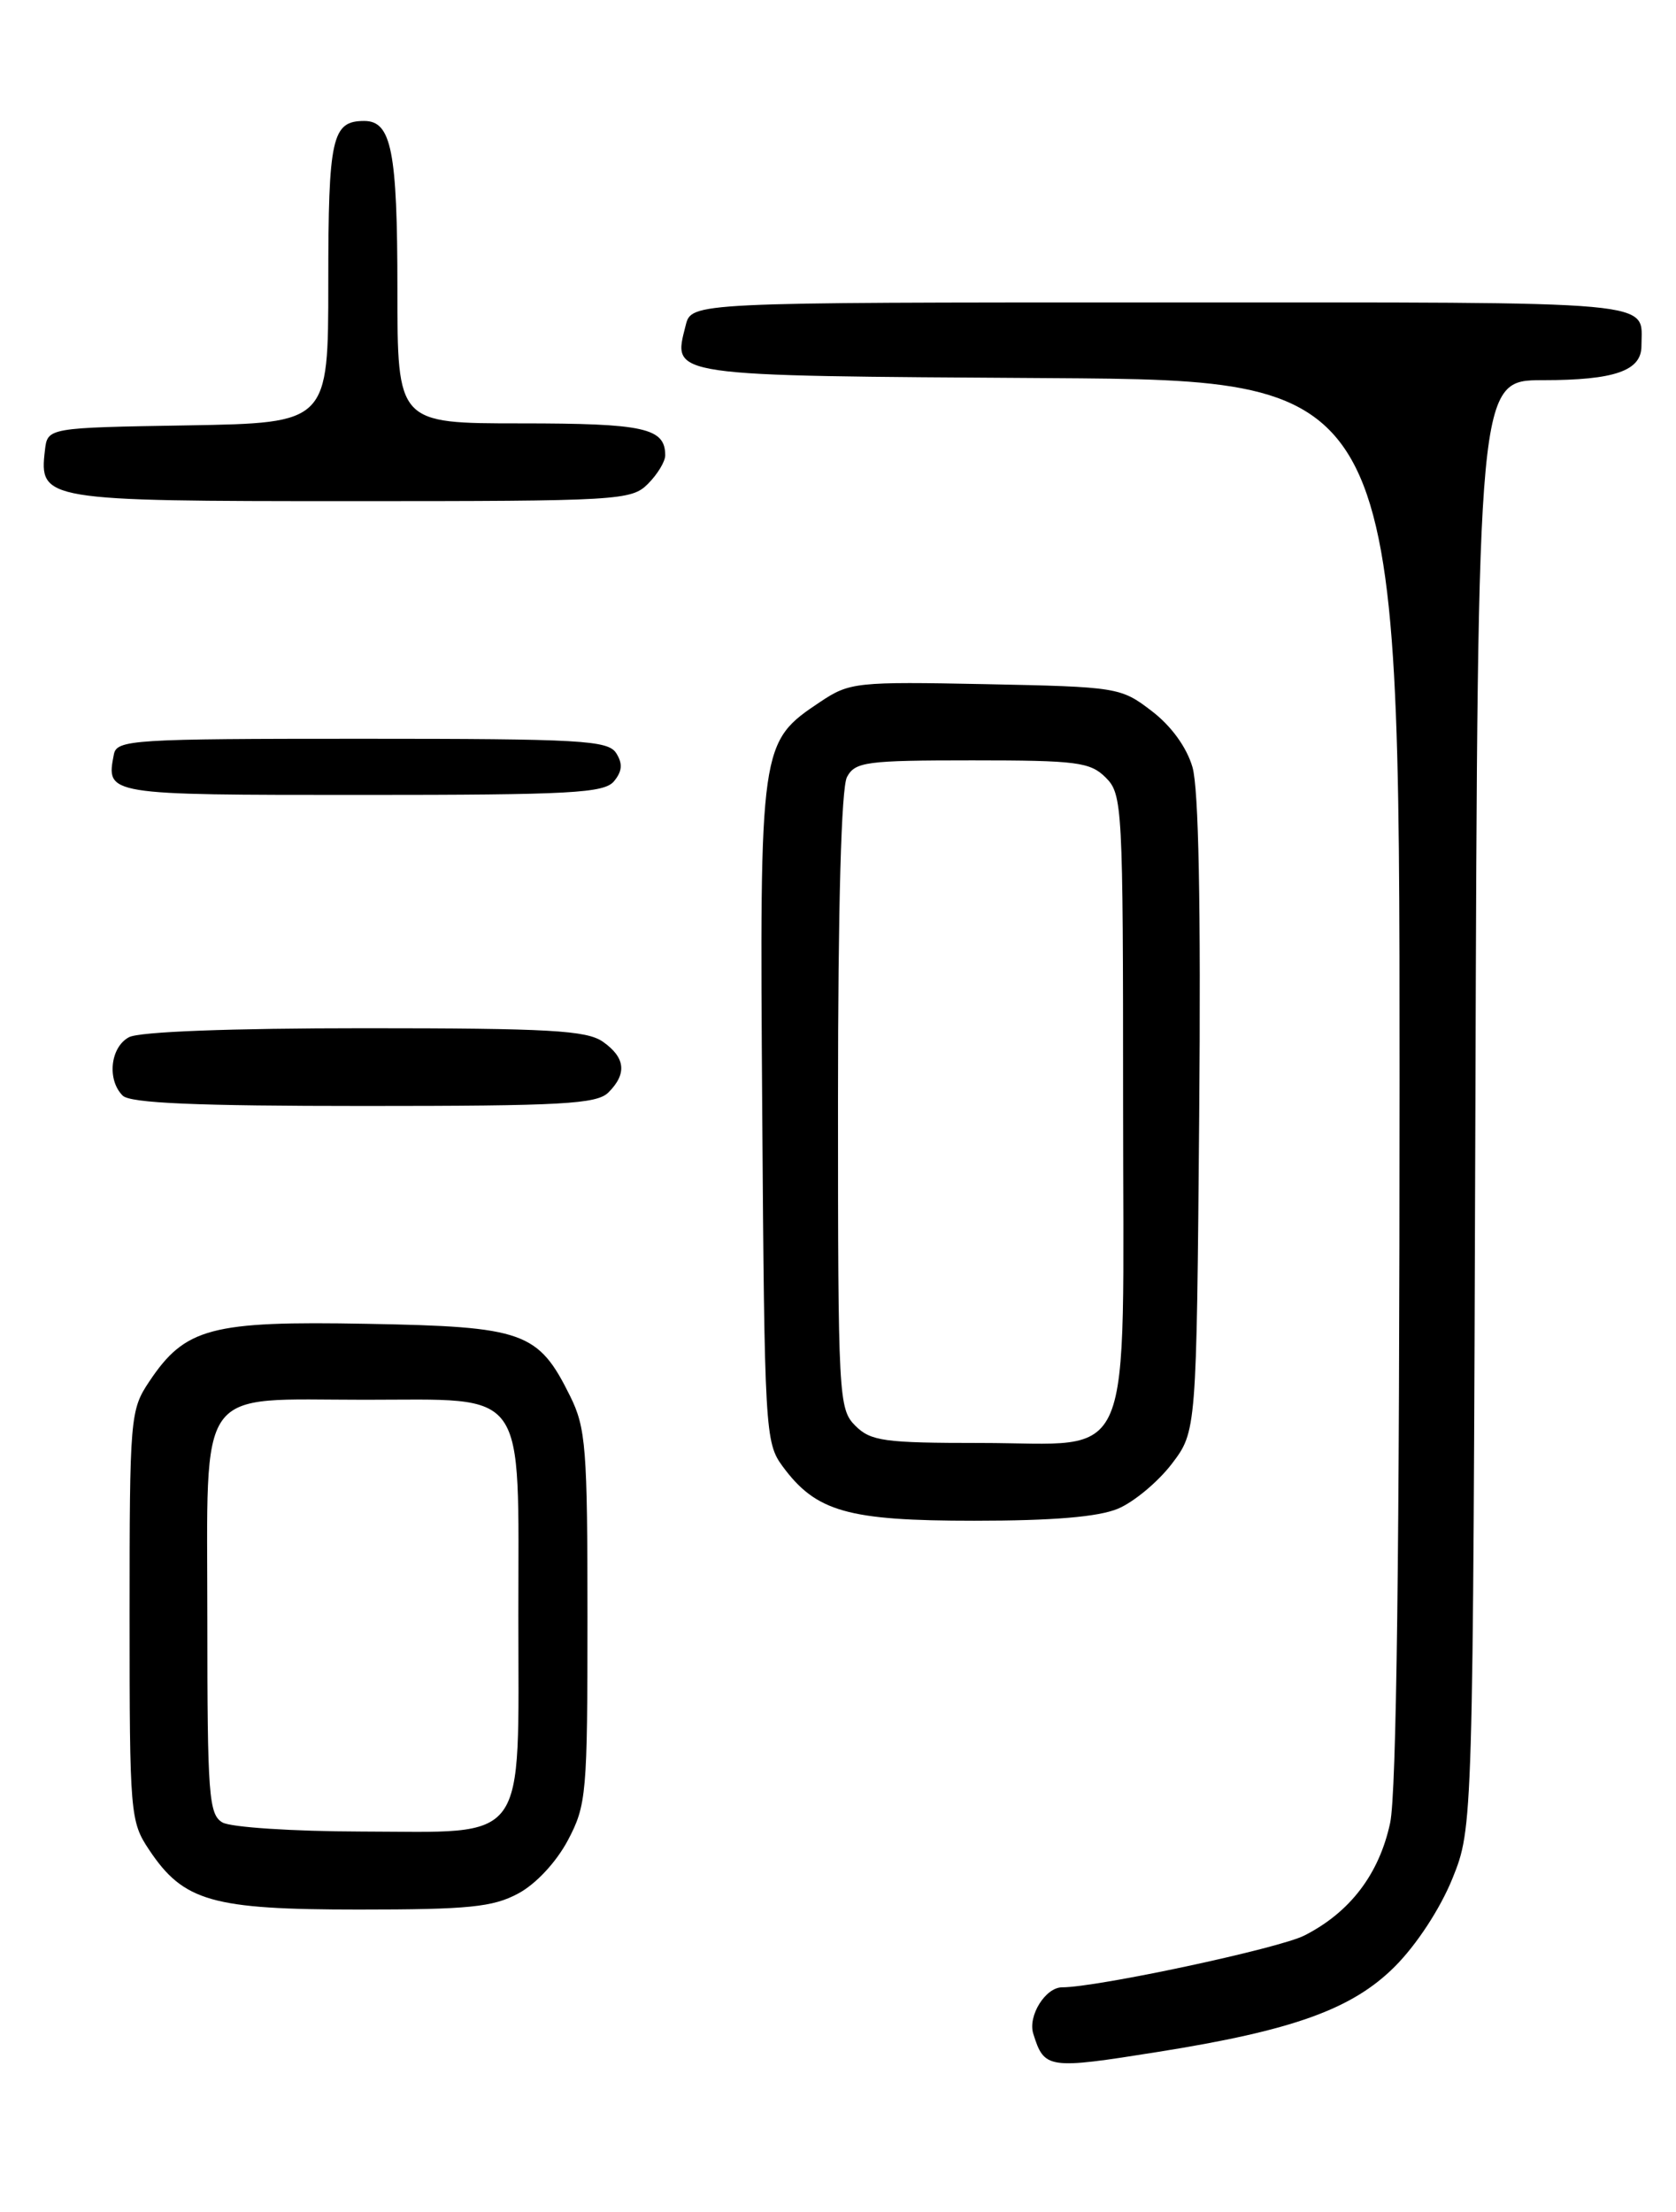 <?xml version="1.0" encoding="UTF-8" standalone="no"?>
<!DOCTYPE svg PUBLIC "-//W3C//DTD SVG 1.1//EN" "http://www.w3.org/Graphics/SVG/1.1/DTD/svg11.dtd" >
<svg xmlns="http://www.w3.org/2000/svg" xmlns:xlink="http://www.w3.org/1999/xlink" version="1.1" viewBox="0 0 194 256">
 <g >
 <path fill="currentColor"
d=" M 134.00 237.48 C 149.68 234.99 156.52 232.53 161.45 227.60 C 163.98 225.07 166.71 220.89 168.12 217.41 C 170.50 211.50 170.50 211.50 170.78 127.75 C 171.05 44.00 171.05 44.00 178.59 44.00 C 186.87 44.00 190.00 42.92 190.00 40.05 C 190.00 34.71 193.20 35.00 134.41 35.00 C 80.04 35.00 80.04 35.00 79.37 37.65 C 77.87 43.62 76.86 43.48 121.36 43.76 C 162.00 44.02 162.00 44.02 162.00 124.96 C 162.00 179.56 161.65 207.55 160.91 210.98 C 159.64 216.89 156.28 221.31 150.99 224.00 C 148.06 225.50 127.00 230.00 122.94 230.00 C 121.02 230.00 118.96 233.30 119.60 235.36 C 120.88 239.45 121.26 239.51 134.00 237.48 Z  M 59.99 219.14 C 62.03 218.05 64.38 215.52 65.73 212.99 C 67.89 208.90 68.00 207.63 68.00 187.16 C 68.00 167.59 67.82 165.26 65.99 161.57 C 62.30 154.12 60.65 153.54 42.50 153.21 C 24.41 152.87 21.43 153.66 17.27 159.90 C 15.07 163.19 15.00 164.02 15.00 187.00 C 15.00 209.98 15.07 210.81 17.27 214.10 C 21.25 220.06 24.53 221.00 41.52 221.00 C 54.23 221.00 57.06 220.72 59.99 219.14 Z  M 129.40 174.61 C 131.24 173.84 134.03 171.51 135.62 169.44 C 138.50 165.66 138.50 165.66 138.81 129.08 C 139.01 104.71 138.75 91.26 138.03 88.78 C 137.35 86.46 135.56 84.00 133.30 82.28 C 129.74 79.55 129.35 79.49 114.08 79.18 C 99.14 78.88 98.34 78.97 94.99 81.20 C 87.94 85.92 87.93 85.95 88.23 128.68 C 88.49 165.50 88.57 166.96 90.57 169.68 C 94.45 174.96 98.10 176.00 112.78 176.00 C 121.88 176.00 127.12 175.56 129.40 174.61 Z  M 70.43 126.43 C 72.60 124.26 72.39 122.39 69.78 120.56 C 67.91 119.25 63.53 119.00 42.21 119.00 C 26.65 119.00 16.12 119.40 14.93 120.04 C 12.77 121.19 12.36 124.96 14.20 126.80 C 15.07 127.67 22.67 128.00 42.13 128.00 C 65.09 128.00 69.08 127.78 70.43 126.43 Z  M 71.07 90.42 C 72.02 89.27 72.10 88.38 71.33 87.17 C 70.39 85.68 67.30 85.50 41.90 85.50 C 15.32 85.50 13.51 85.61 13.18 87.31 C 12.27 92.01 12.21 92.00 41.85 92.00 C 66.09 92.00 69.93 91.79 71.07 90.42 Z  M 75.00 56.00 C 76.10 54.90 77.00 53.42 77.00 52.70 C 77.00 49.53 74.59 49.00 60.30 49.00 C 46.00 49.00 46.00 49.00 46.00 33.43 C 46.00 17.48 45.31 14.00 42.16 14.00 C 38.42 14.00 38.00 15.89 38.00 32.68 C 38.00 48.95 38.00 48.95 21.75 49.23 C 5.50 49.50 5.50 49.50 5.20 52.12 C 4.52 57.91 5.04 58.00 40.57 58.00 C 71.67 58.00 73.08 57.92 75.00 56.00 Z  M 25.75 210.92 C 24.17 210.00 24.00 207.78 24.00 187.51 C 24.00 159.90 22.50 162.00 42.22 162.00 C 61.25 162.00 60.00 160.24 60.00 187.00 C 60.00 213.83 61.33 212.01 41.75 211.97 C 33.91 211.95 26.71 211.48 25.75 210.92 Z  M 99.00 165.00 C 97.07 163.07 97.00 161.67 97.00 127.43 C 97.00 104.83 97.38 91.16 98.04 89.93 C 98.98 88.17 100.25 88.00 112.54 88.00 C 124.67 88.00 126.20 88.20 128.00 90.00 C 129.92 91.92 130.00 93.33 130.00 127.50 C 130.00 170.85 131.61 167.00 113.50 167.00 C 102.33 167.00 100.79 166.79 99.00 165.00 Z "/>
</g>
</svg>